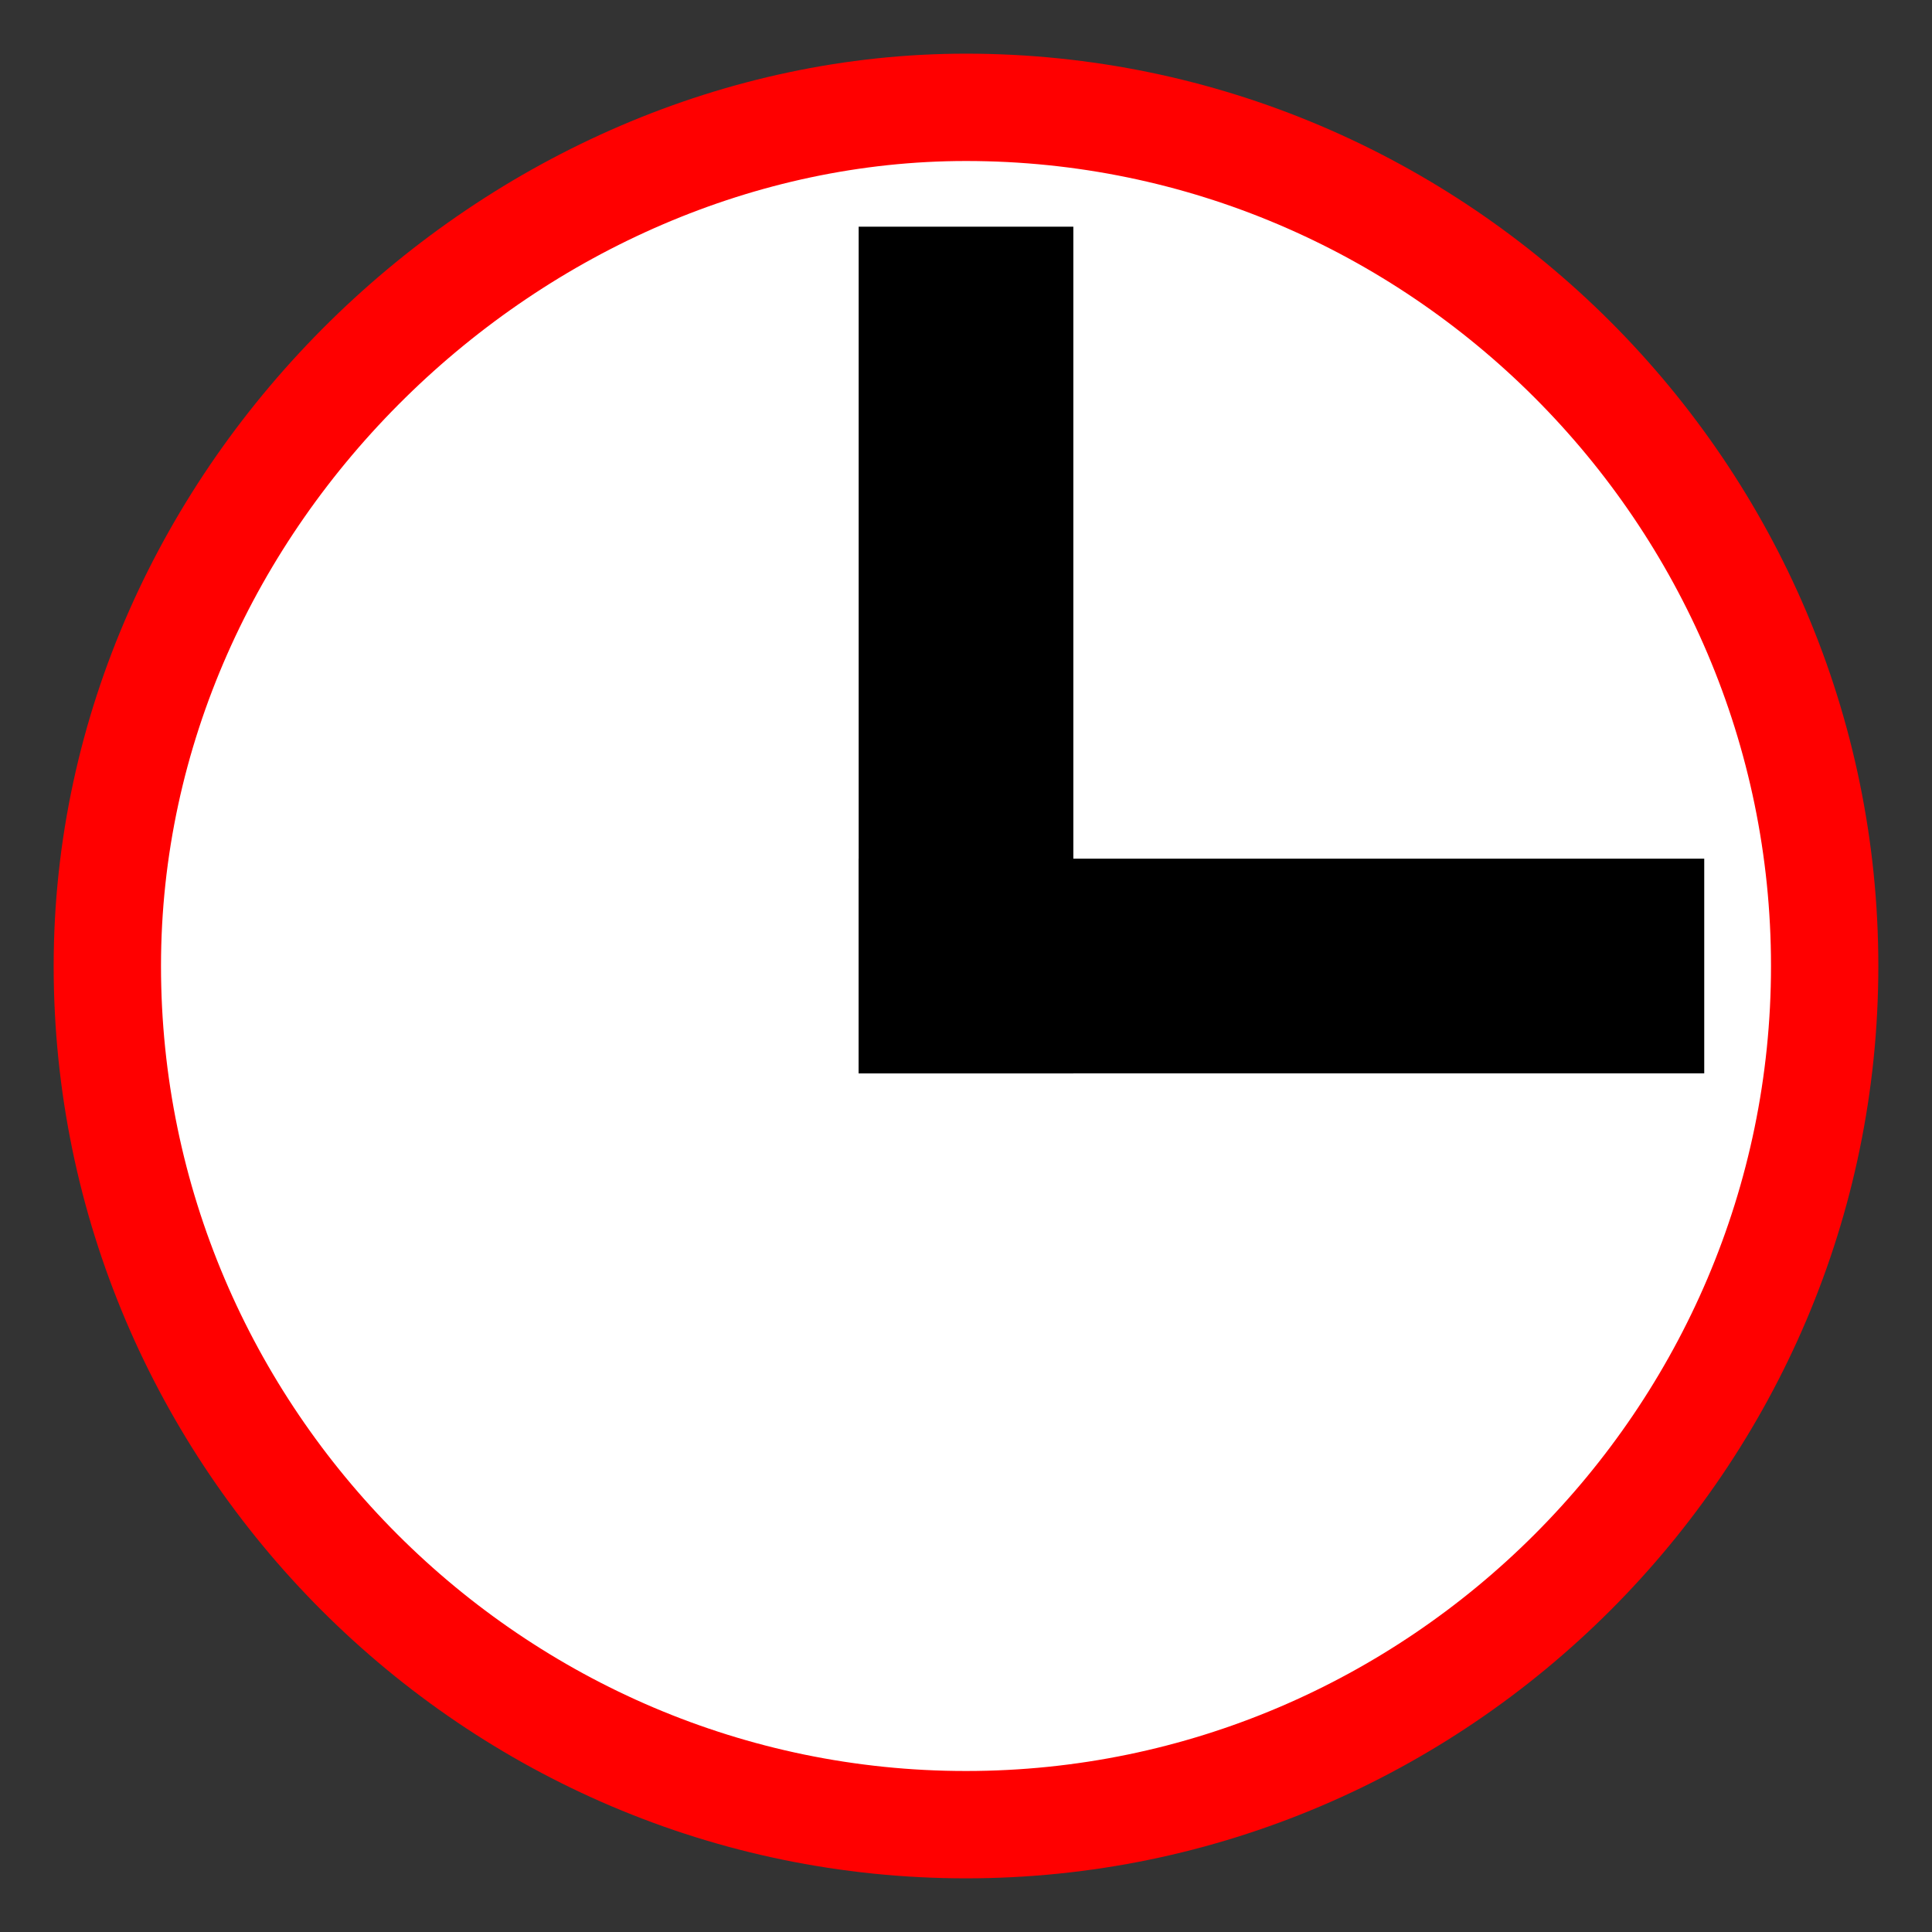 <?xml version="1.0" encoding="utf-8"?>
<!-- Generator: Adobe Illustrator 21.1.0, SVG Export Plug-In . SVG Version: 6.00 Build 0)  -->
<svg version="1.1" id="Layer_1" xmlns="http://www.w3.org/2000/svg" xmlns:xlink="http://www.w3.org/1999/xlink" x="0px" y="0px"
	 width="9px" height="9px" viewBox="0 0 9 9" enable-background="new 0 0 9 9" xml:space="preserve">
<rect x="0" y="0" width="9" height="9" fill="#333333" stroke="none"/>
<path fill="#FFFFFF" stroke="#FF0000" stroke-width="0.5" stroke-miterlimit="10" d="M4.5,0.5c2.2,0,4,1.8,4,4s-1.8,4-4,4
	s-4-1.8-4-4S2.4,0.5,4.5,0.5"/>
<rect x="4" y="1.056" width="1" height="3.944"/>
<rect x="4" y="4" width="3.939" height="1"/>
</svg>
